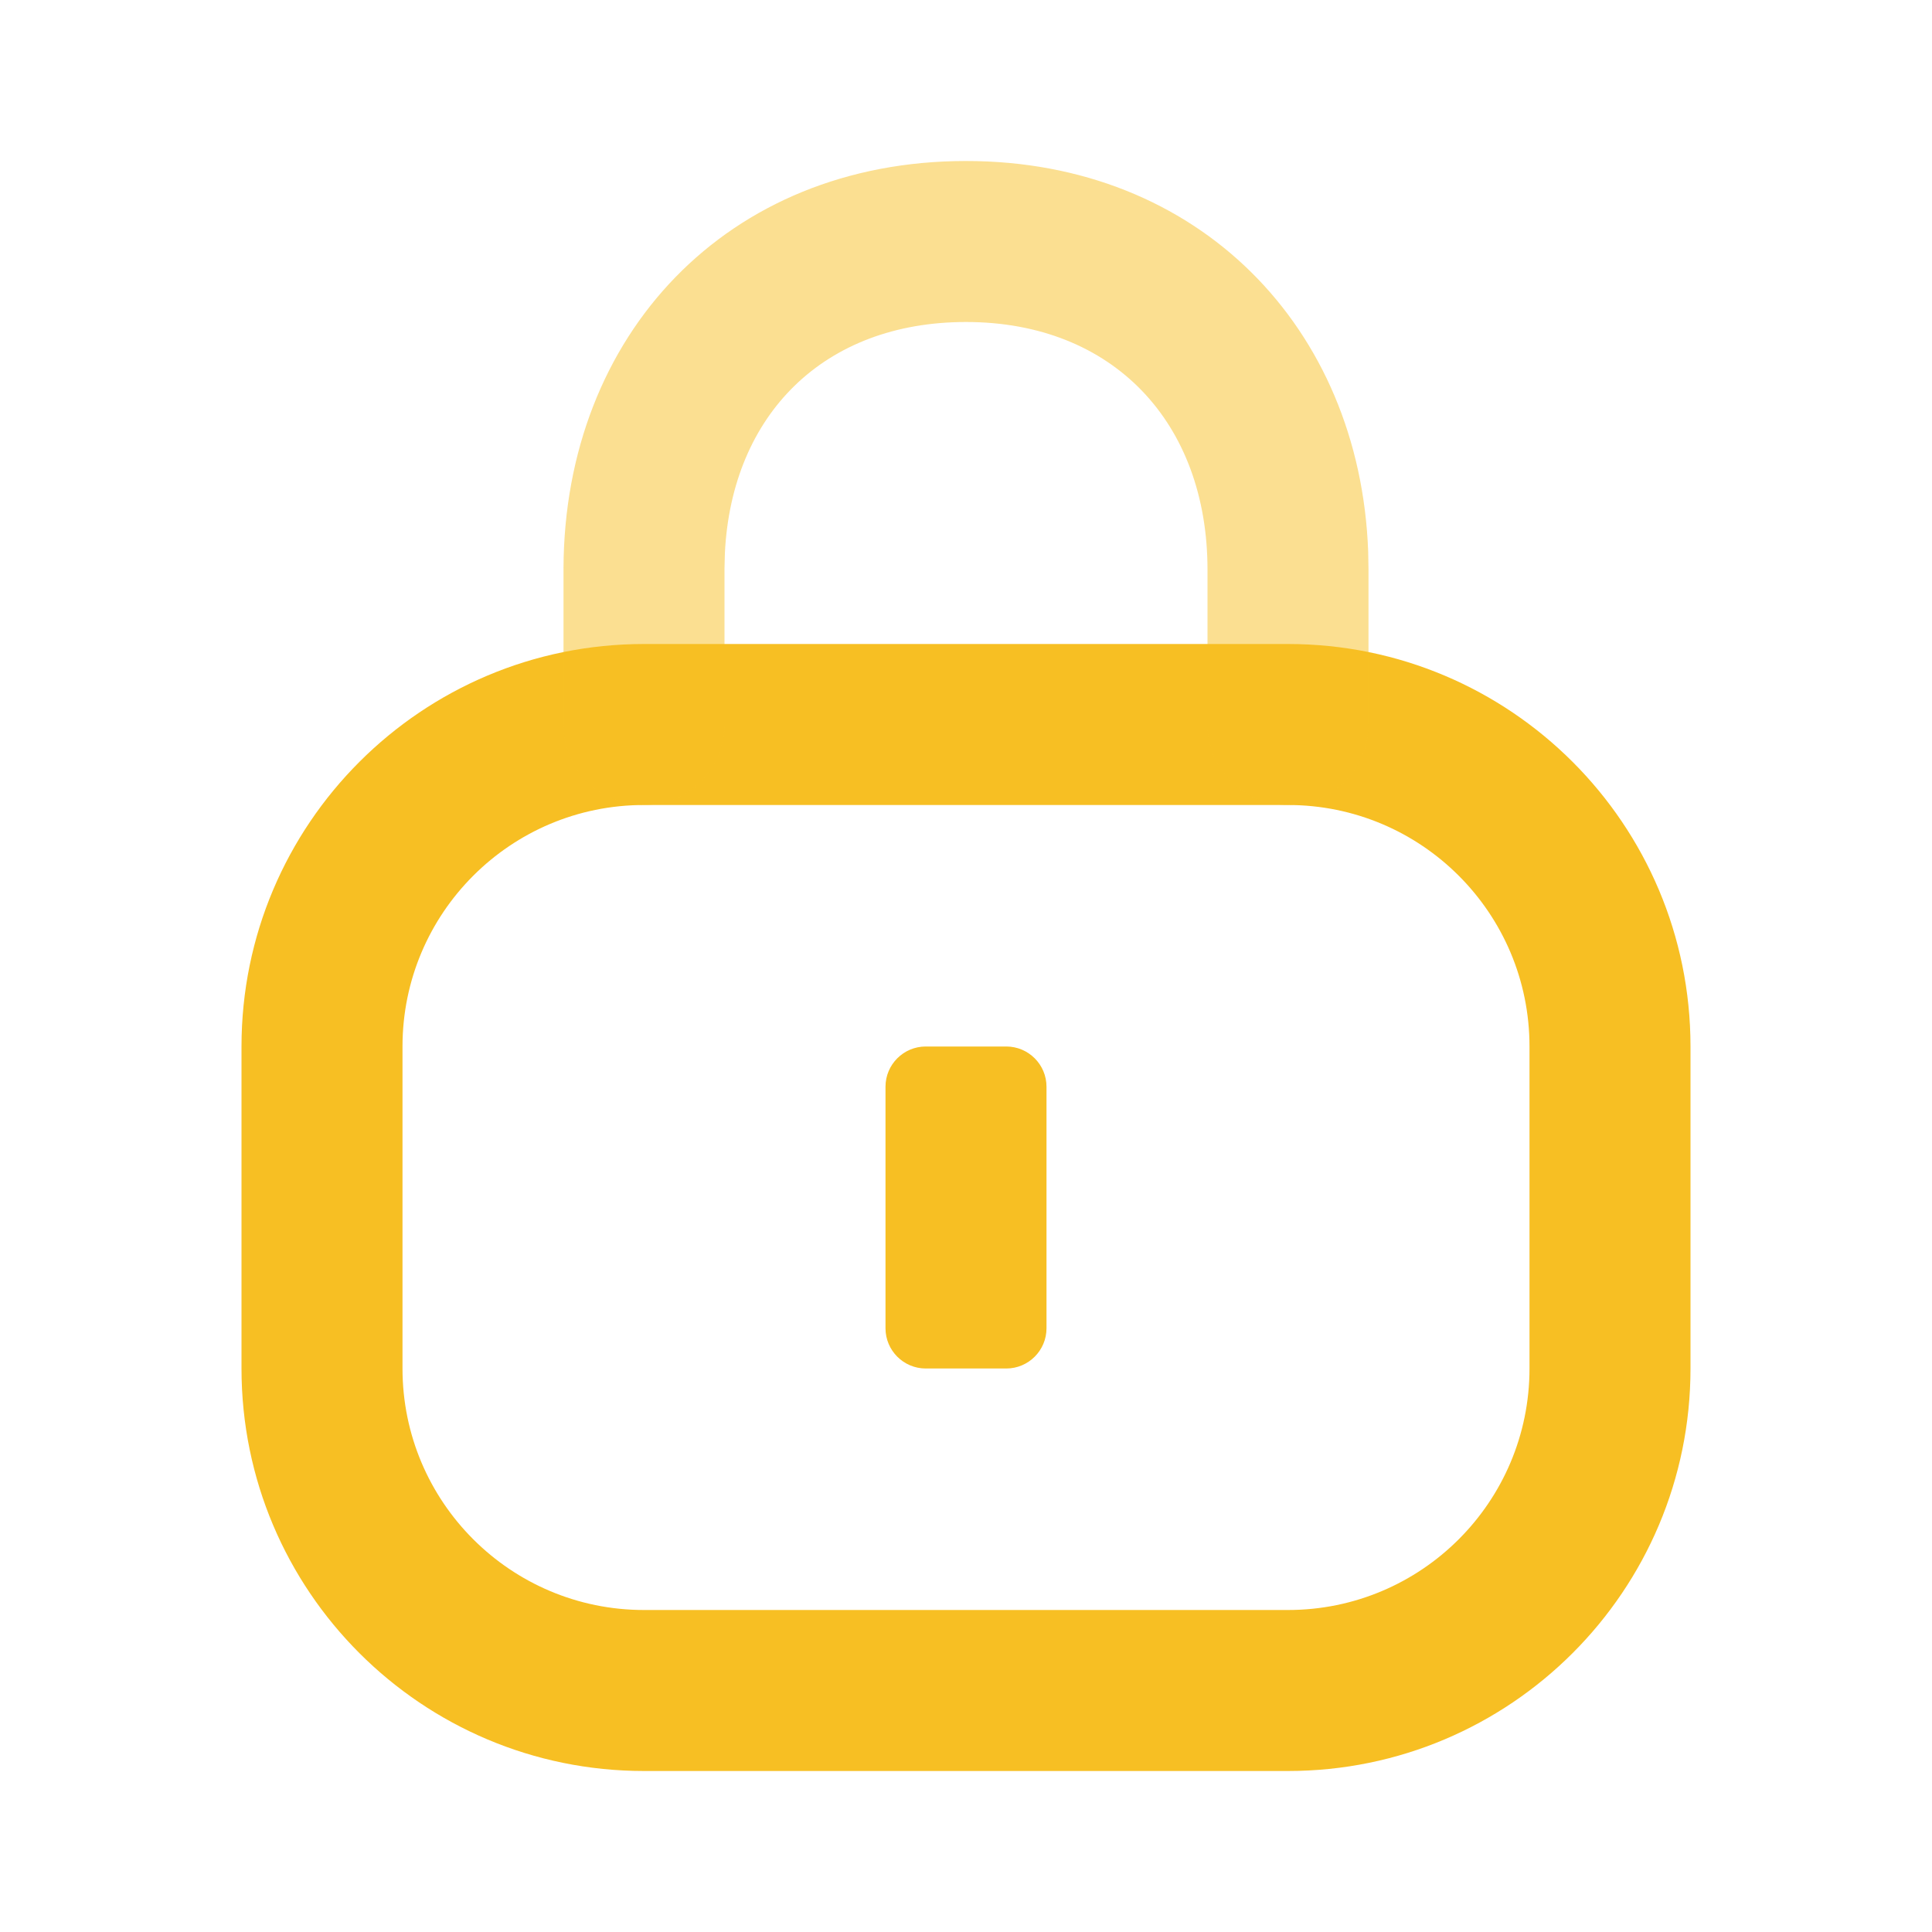<svg width="48" height="48" viewBox="0 0 48 48" fill="none" xmlns="http://www.w3.org/2000/svg">
<path fill-rule="evenodd" clip-rule="evenodd" d="M32 16H16C10.477 16 6 20.477 6 26V34C6 39.523 10.477 44 16 44H32C37.523 44 42 39.523 42 34V26C42 20.477 37.523 16 32 16ZM16 20H32C35.314 20 38 22.686 38 26V34C38 37.314 35.314 40 32 40H16C12.686 40 10 37.314 10 34V26C10 22.686 12.686 20 16 20ZM23 26C22.448 26 22 26.448 22 27V33C22 33.552 22.448 34 23 34H25C25.552 34 26 33.552 26 33V27C26 26.448 25.552 26 25 26H23Z" fill="#F7BF23"/>
<g opacity="0.5">
<path fill-rule="evenodd" clip-rule="evenodd" d="M24 4C29.78 4 33.785 8.135 33.992 13.699L34 14.153V18C34 19.105 33.105 20 32 20C30.974 20 30.129 19.228 30.014 18.233L30 18V14.153C30 10.51 27.662 8 24 8C20.466 8 18.183 10.304 18.01 13.732L18 14.118V18C18 19.105 17.105 20 16 20C14.974 20 14.129 19.228 14.014 18.233L14 18L14 14.109C14.025 8.319 18.067 4 24 4Z" fill="#F7BF23"/>
</g>
</svg>
